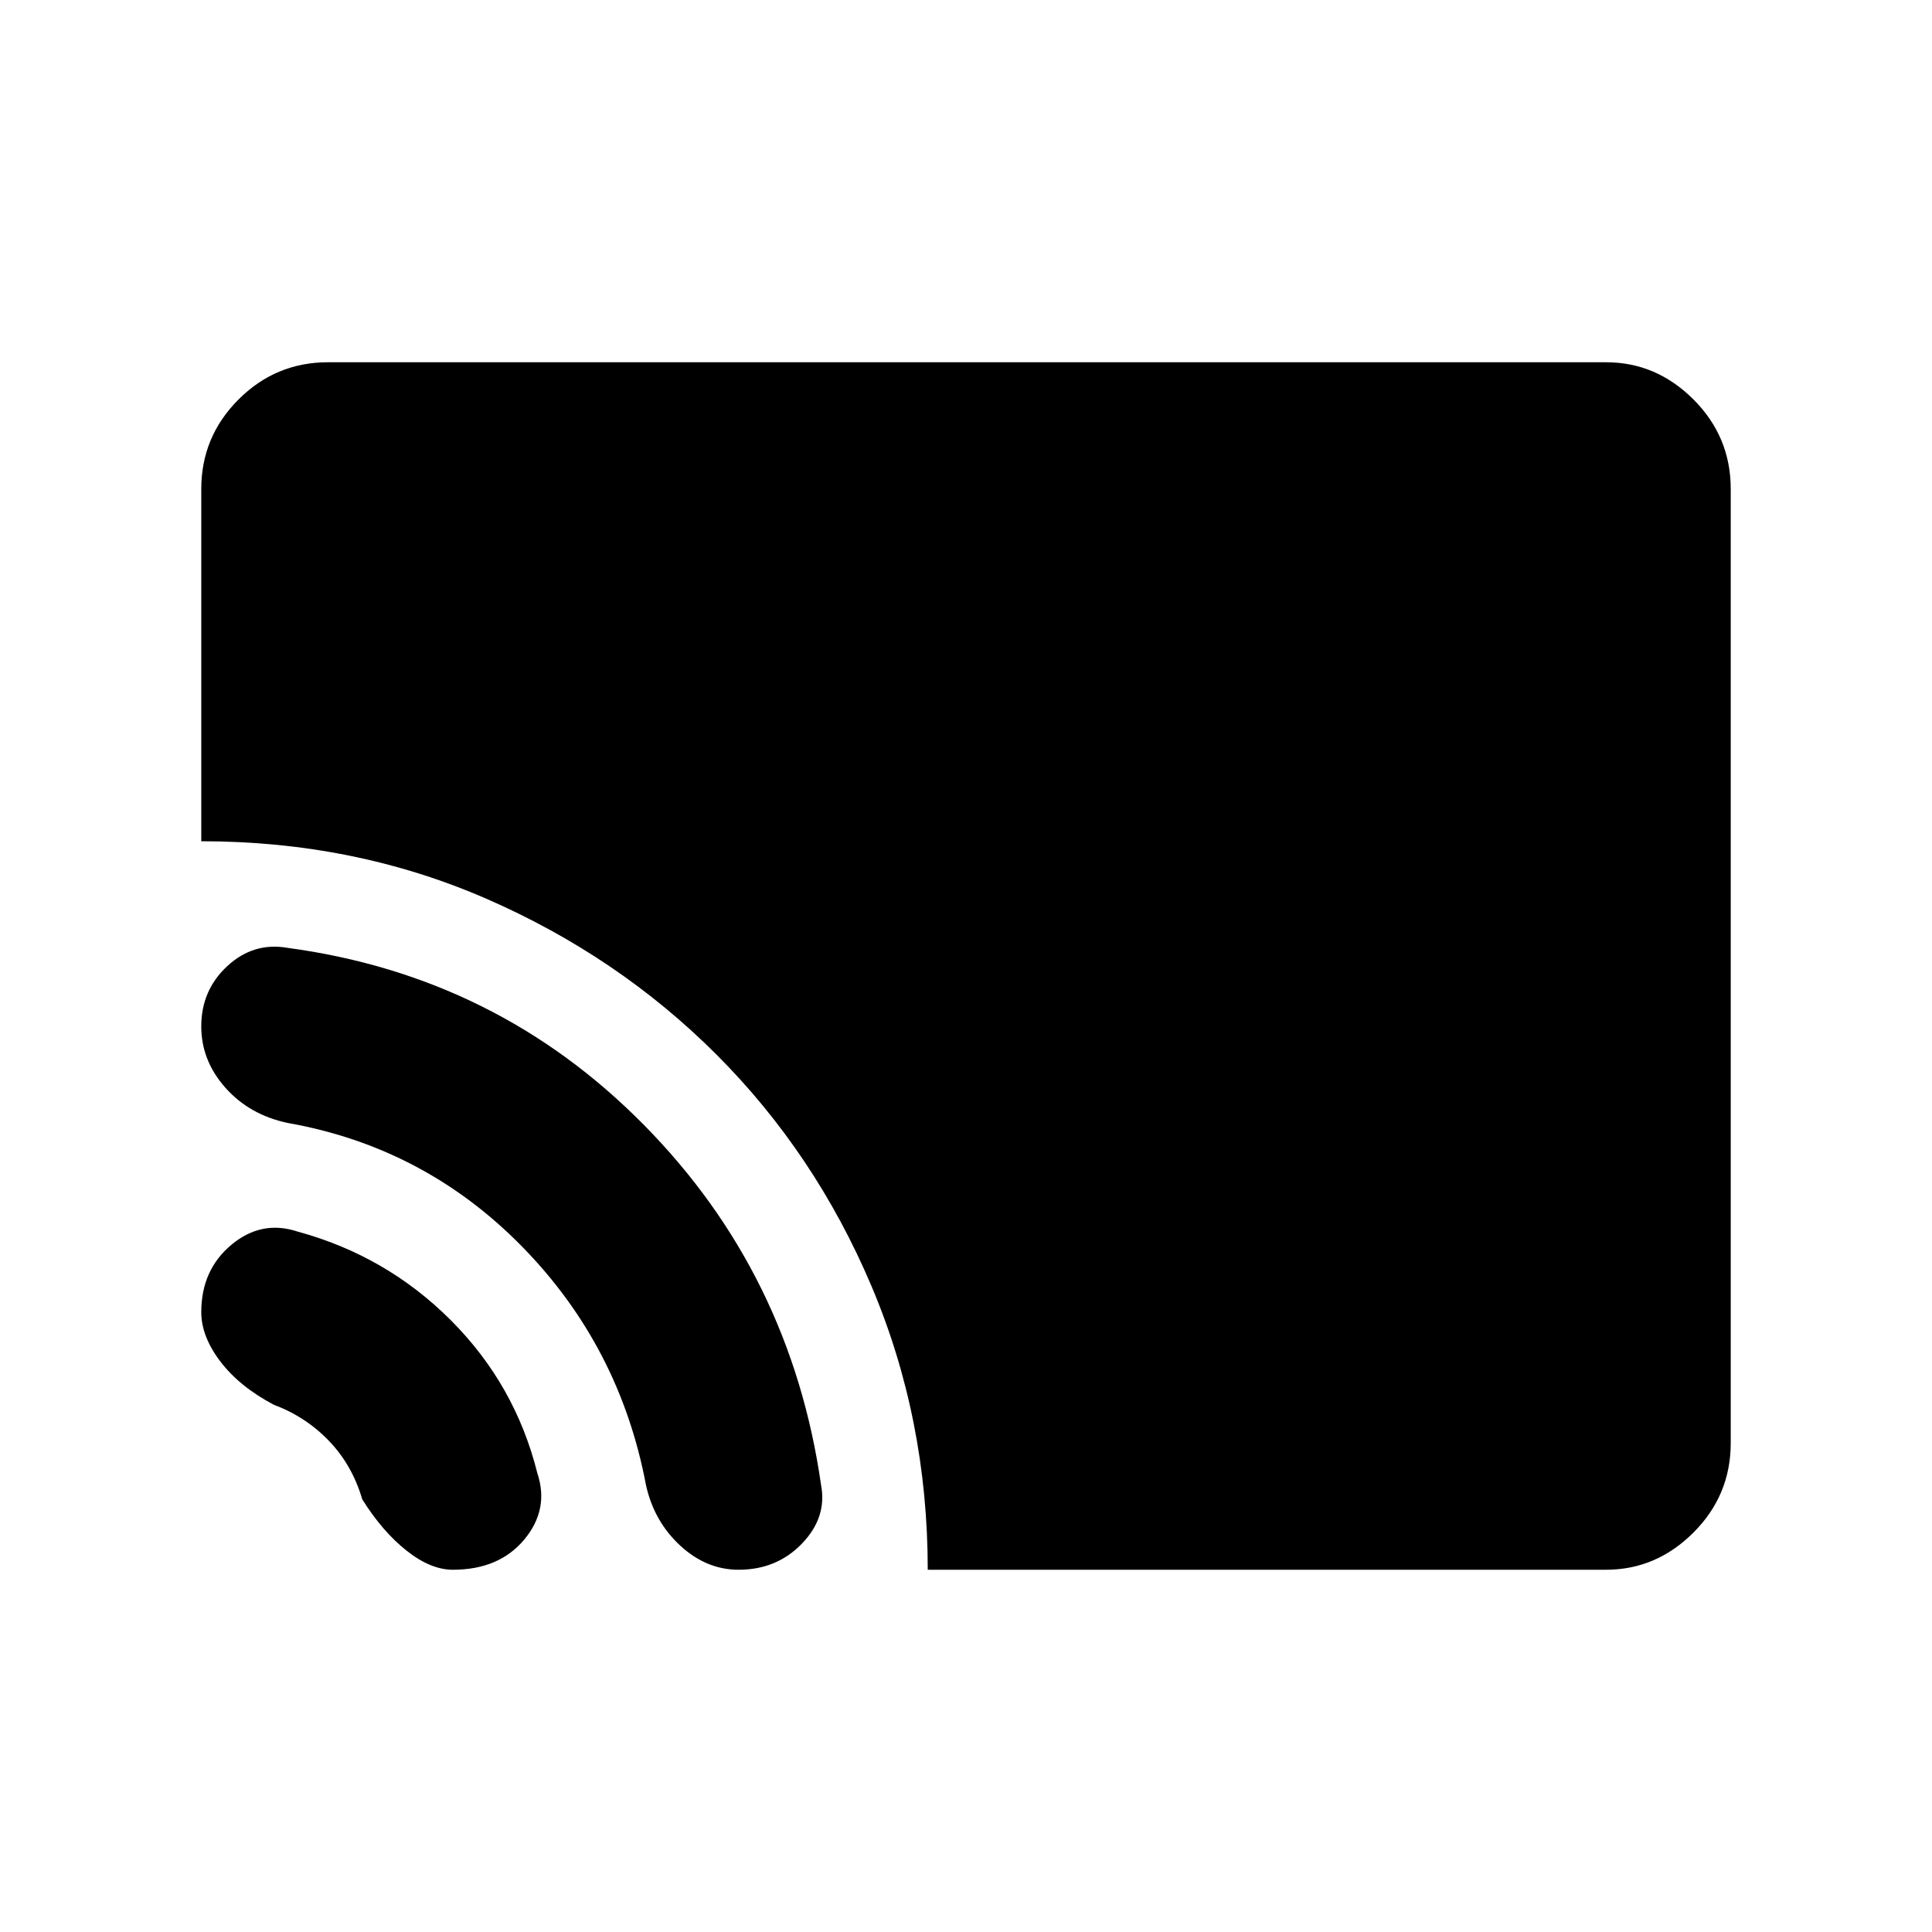 <svg xmlns="http://www.w3.org/2000/svg" height="40" width="40"><path d="M19.208 32.5Q19.208 29.375 18.042 26.625Q16.875 23.875 14.833 21.833Q12.792 19.792 10.062 18.604Q7.333 17.417 4.167 17.417V10.125Q4.167 9.042 4.938 8.271Q5.708 7.5 6.792 7.5H33.25Q34.292 7.5 35.062 8.271Q35.833 9.042 35.833 10.125V29.875Q35.833 30.958 35.062 31.729Q34.292 32.5 33.25 32.5ZM15.292 32.5Q14.625 32.5 14.083 32Q13.542 31.5 13.375 30.75Q12.833 27.875 10.812 25.812Q8.792 23.75 5.958 23.25Q5.167 23.083 4.667 22.521Q4.167 21.958 4.167 21.25Q4.167 20.5 4.708 20Q5.25 19.5 5.958 19.625Q10.292 20.208 13.333 23.292Q16.375 26.375 17 30.75Q17.125 31.417 16.604 31.958Q16.083 32.5 15.292 32.5ZM9.375 32.5Q8.917 32.5 8.417 32.104Q7.917 31.708 7.5 31.042Q7.292 30.333 6.812 29.833Q6.333 29.333 5.667 29.083Q4.958 28.708 4.562 28.188Q4.167 27.667 4.167 27.167Q4.167 26.292 4.792 25.771Q5.417 25.25 6.167 25.5Q8 26 9.333 27.333Q10.667 28.667 11.125 30.5Q11.375 31.25 10.854 31.875Q10.333 32.5 9.375 32.5Z"/></svg>